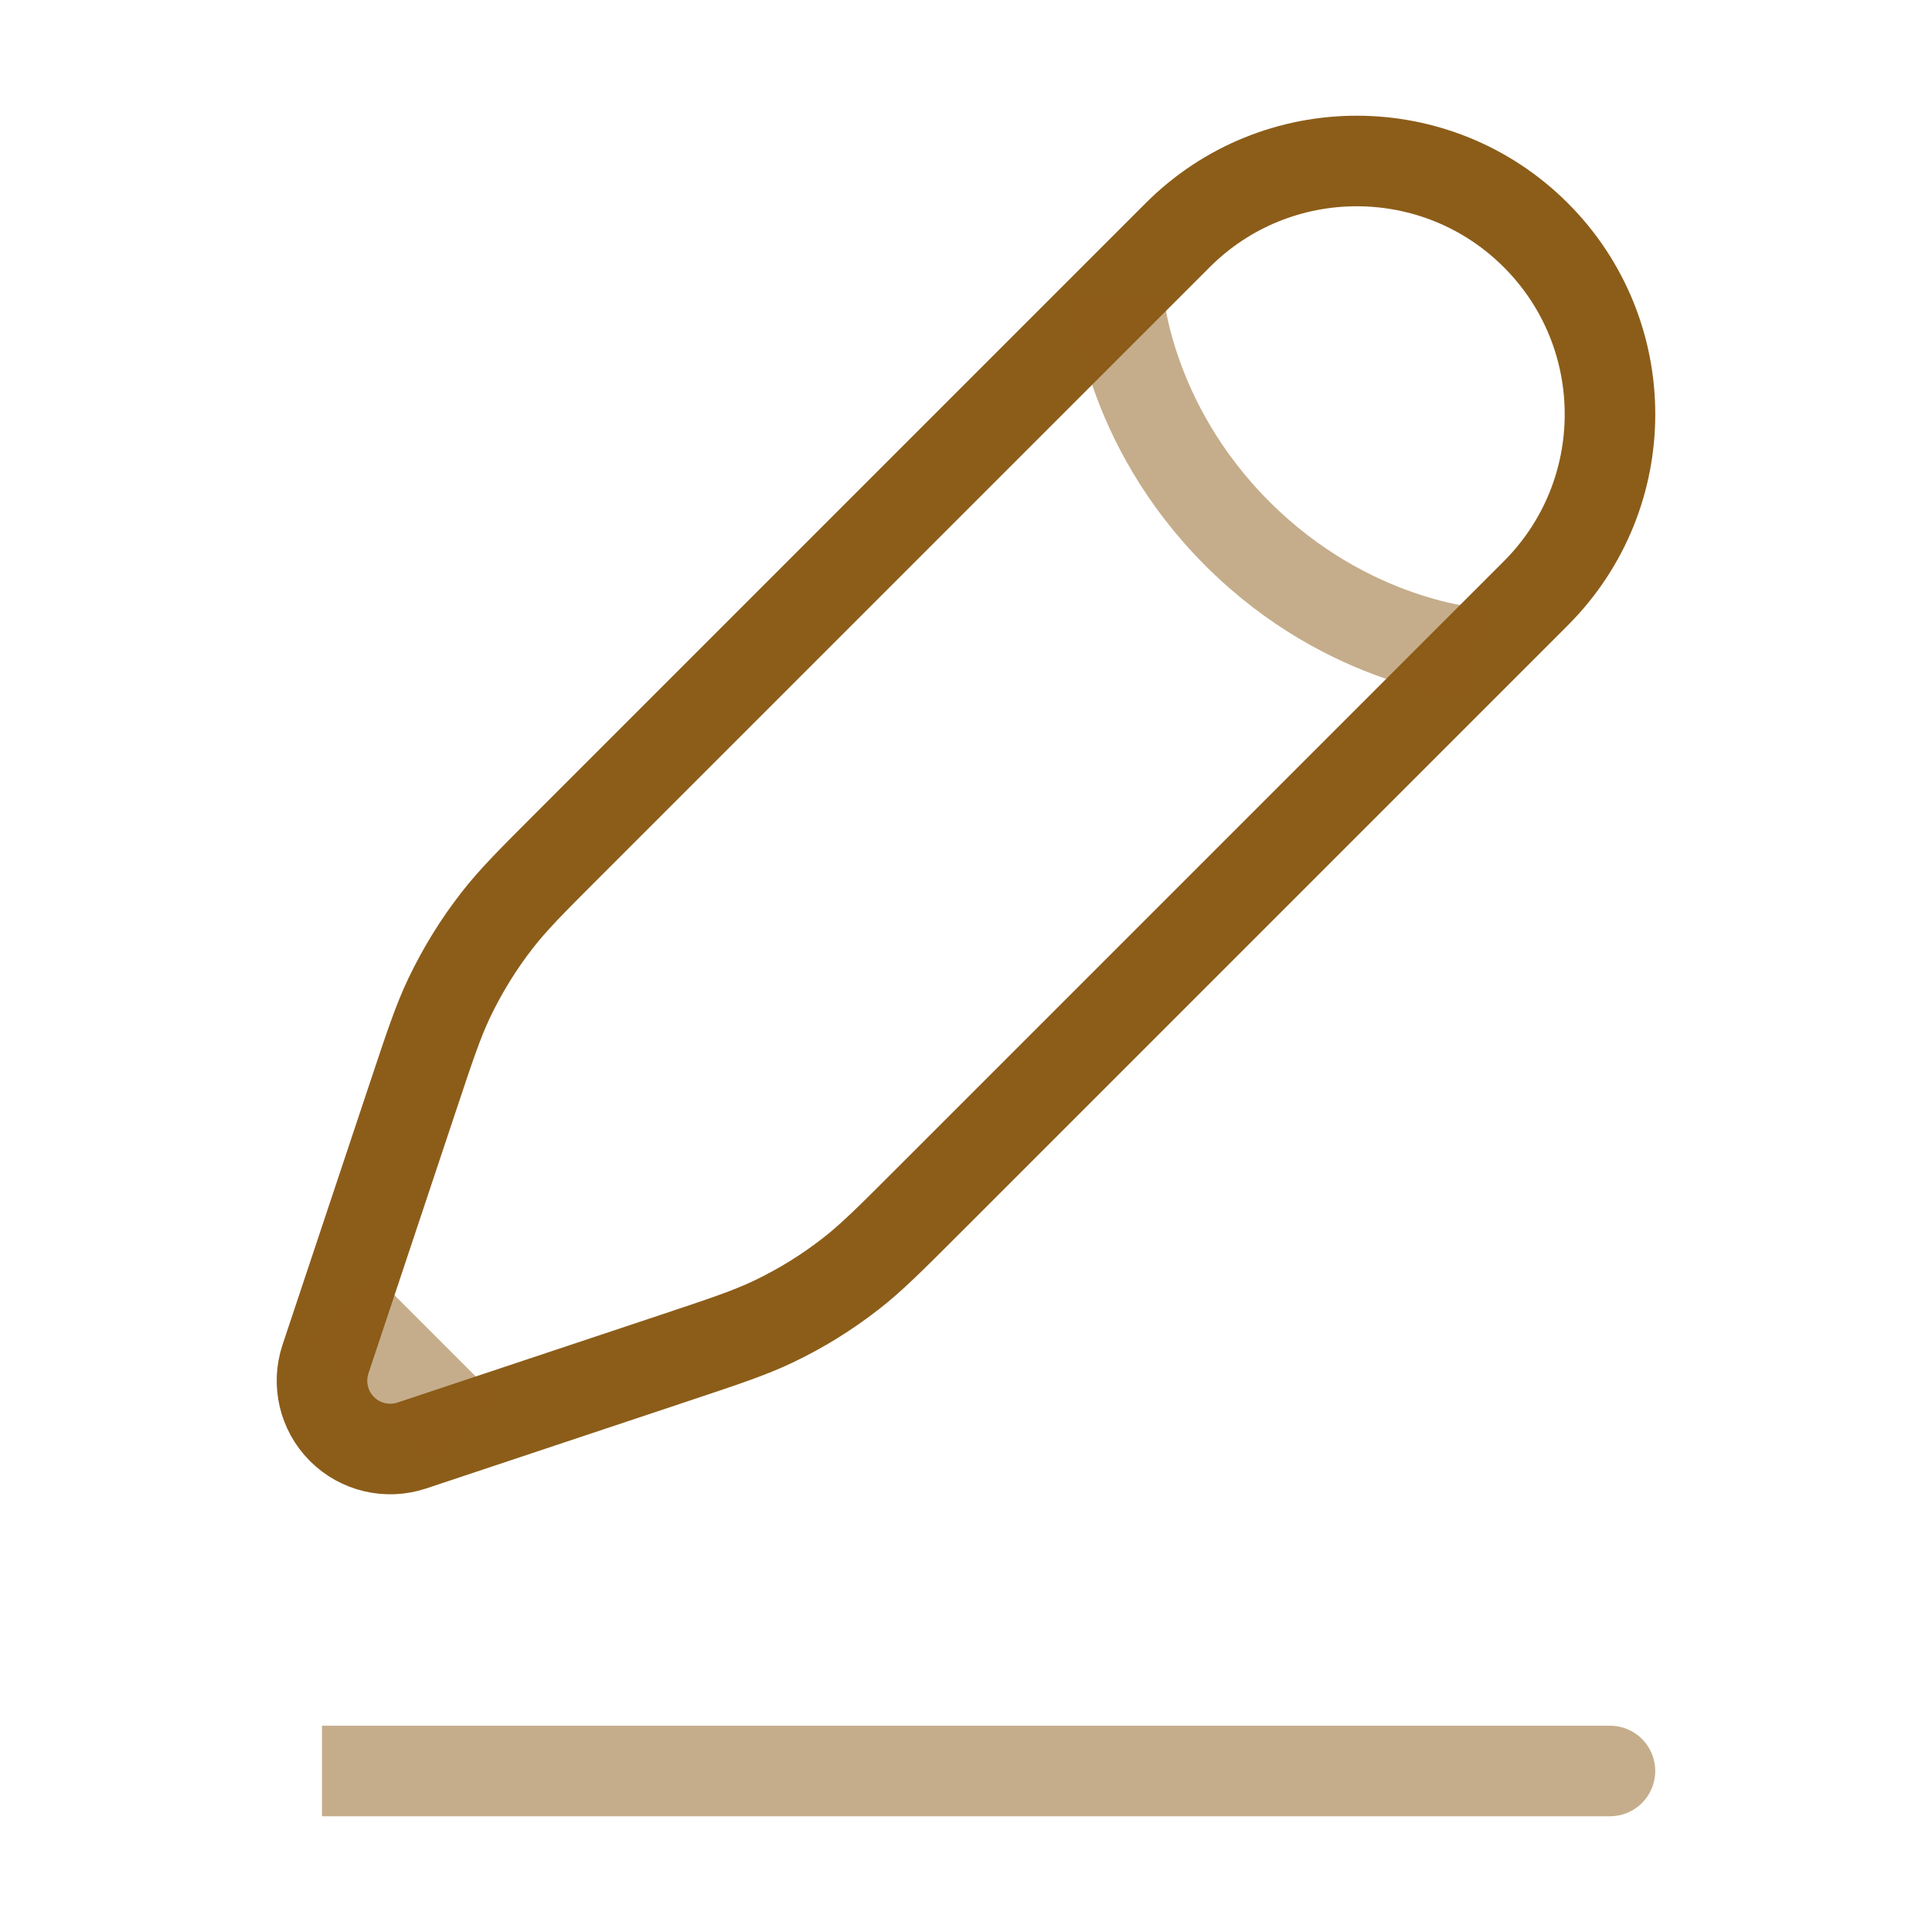 <svg width="32" height="32" viewBox="0 0 32 32" fill="none" xmlns="http://www.w3.org/2000/svg">
<path opacity="0.5" d="M26.666 30.083C27.081 30.083 27.416 29.747 27.416 29.333C27.416 28.919 27.081 28.583 26.666 28.583V30.083ZM5.333 30.083H26.666V28.583H5.333V30.083Z" fill="#8C5D19"/>
<path d="M19.506 3.895L18.517 4.884L9.428 13.973C8.812 14.589 8.504 14.897 8.24 15.236C7.927 15.636 7.66 16.07 7.441 16.528C7.256 16.917 7.118 17.33 6.843 18.156L5.676 21.656L5.391 22.511C5.256 22.918 5.361 23.366 5.664 23.669C5.967 23.972 6.415 24.078 6.822 23.942L7.677 23.657L11.178 22.49C12.003 22.215 12.416 22.077 12.805 21.892C13.263 21.674 13.697 21.406 14.097 21.093C14.436 20.829 14.744 20.521 15.36 19.905L24.449 10.816L25.438 9.827C27.076 8.189 27.076 5.533 25.438 3.895C23.8 2.257 21.144 2.257 19.506 3.895Z" stroke="#8C5D19" stroke-width="1.5"/>
<path opacity="0.5" d="M18.518 4.884C18.518 4.884 18.641 6.985 20.495 8.839C22.349 10.693 24.45 10.816 24.45 10.816M7.678 23.657L5.677 21.656" stroke="#8C5D19" stroke-width="1.5"/>
</svg>
